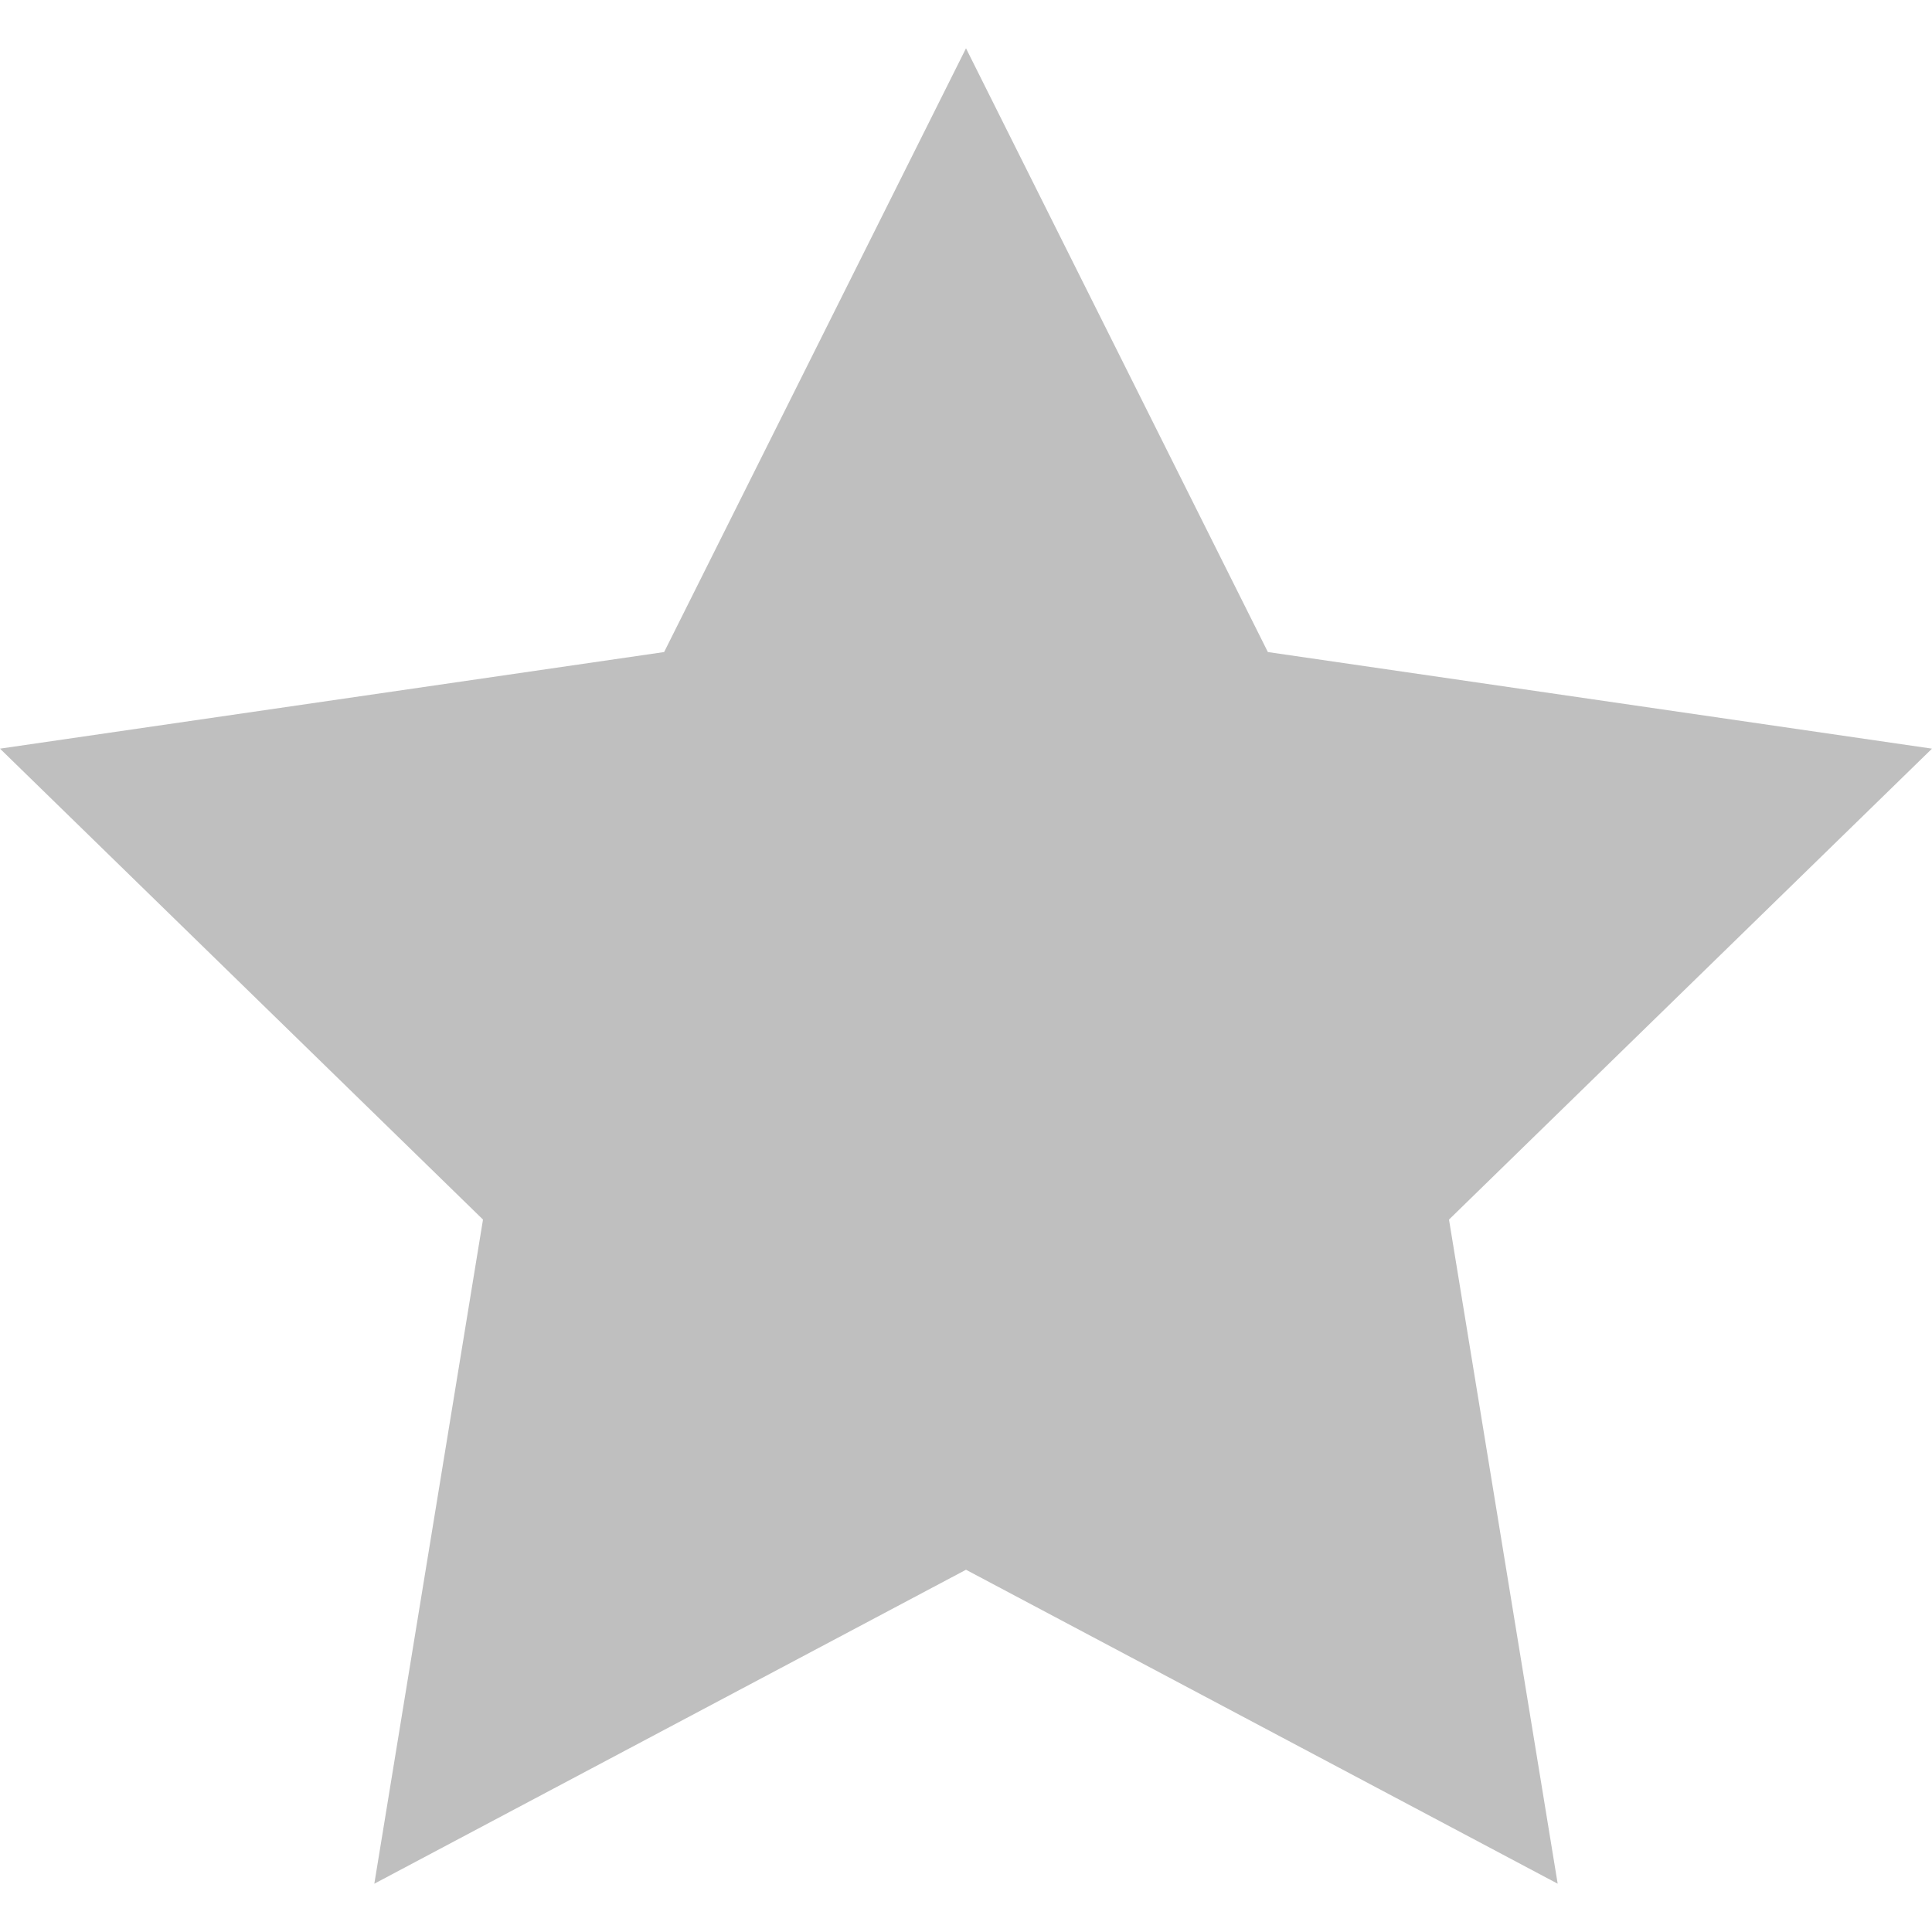 <?xml version="1.0" standalone="no"?><!DOCTYPE svg PUBLIC "-//W3C//DTD SVG 1.1//EN" "http://www.w3.org/Graphics/SVG/1.1/DTD/svg11.dtd"><svg t="1501053371789" class="icon" style="" viewBox="0 0 1024 1024" version="1.1" xmlns="http://www.w3.org/2000/svg" p-id="2079" xmlns:xlink="http://www.w3.org/1999/xlink" width="32" height="32"><defs><style type="text/css"></style></defs><path d="M512 25.6 352 345.6 0 396.8 256 646.4 198.4 998.4 512 832 825.6 998.4 768 646.4 1024 396.8 672 345.6 512 25.6Z" p-id="2080" fill="#bfbfbf"></path></svg>